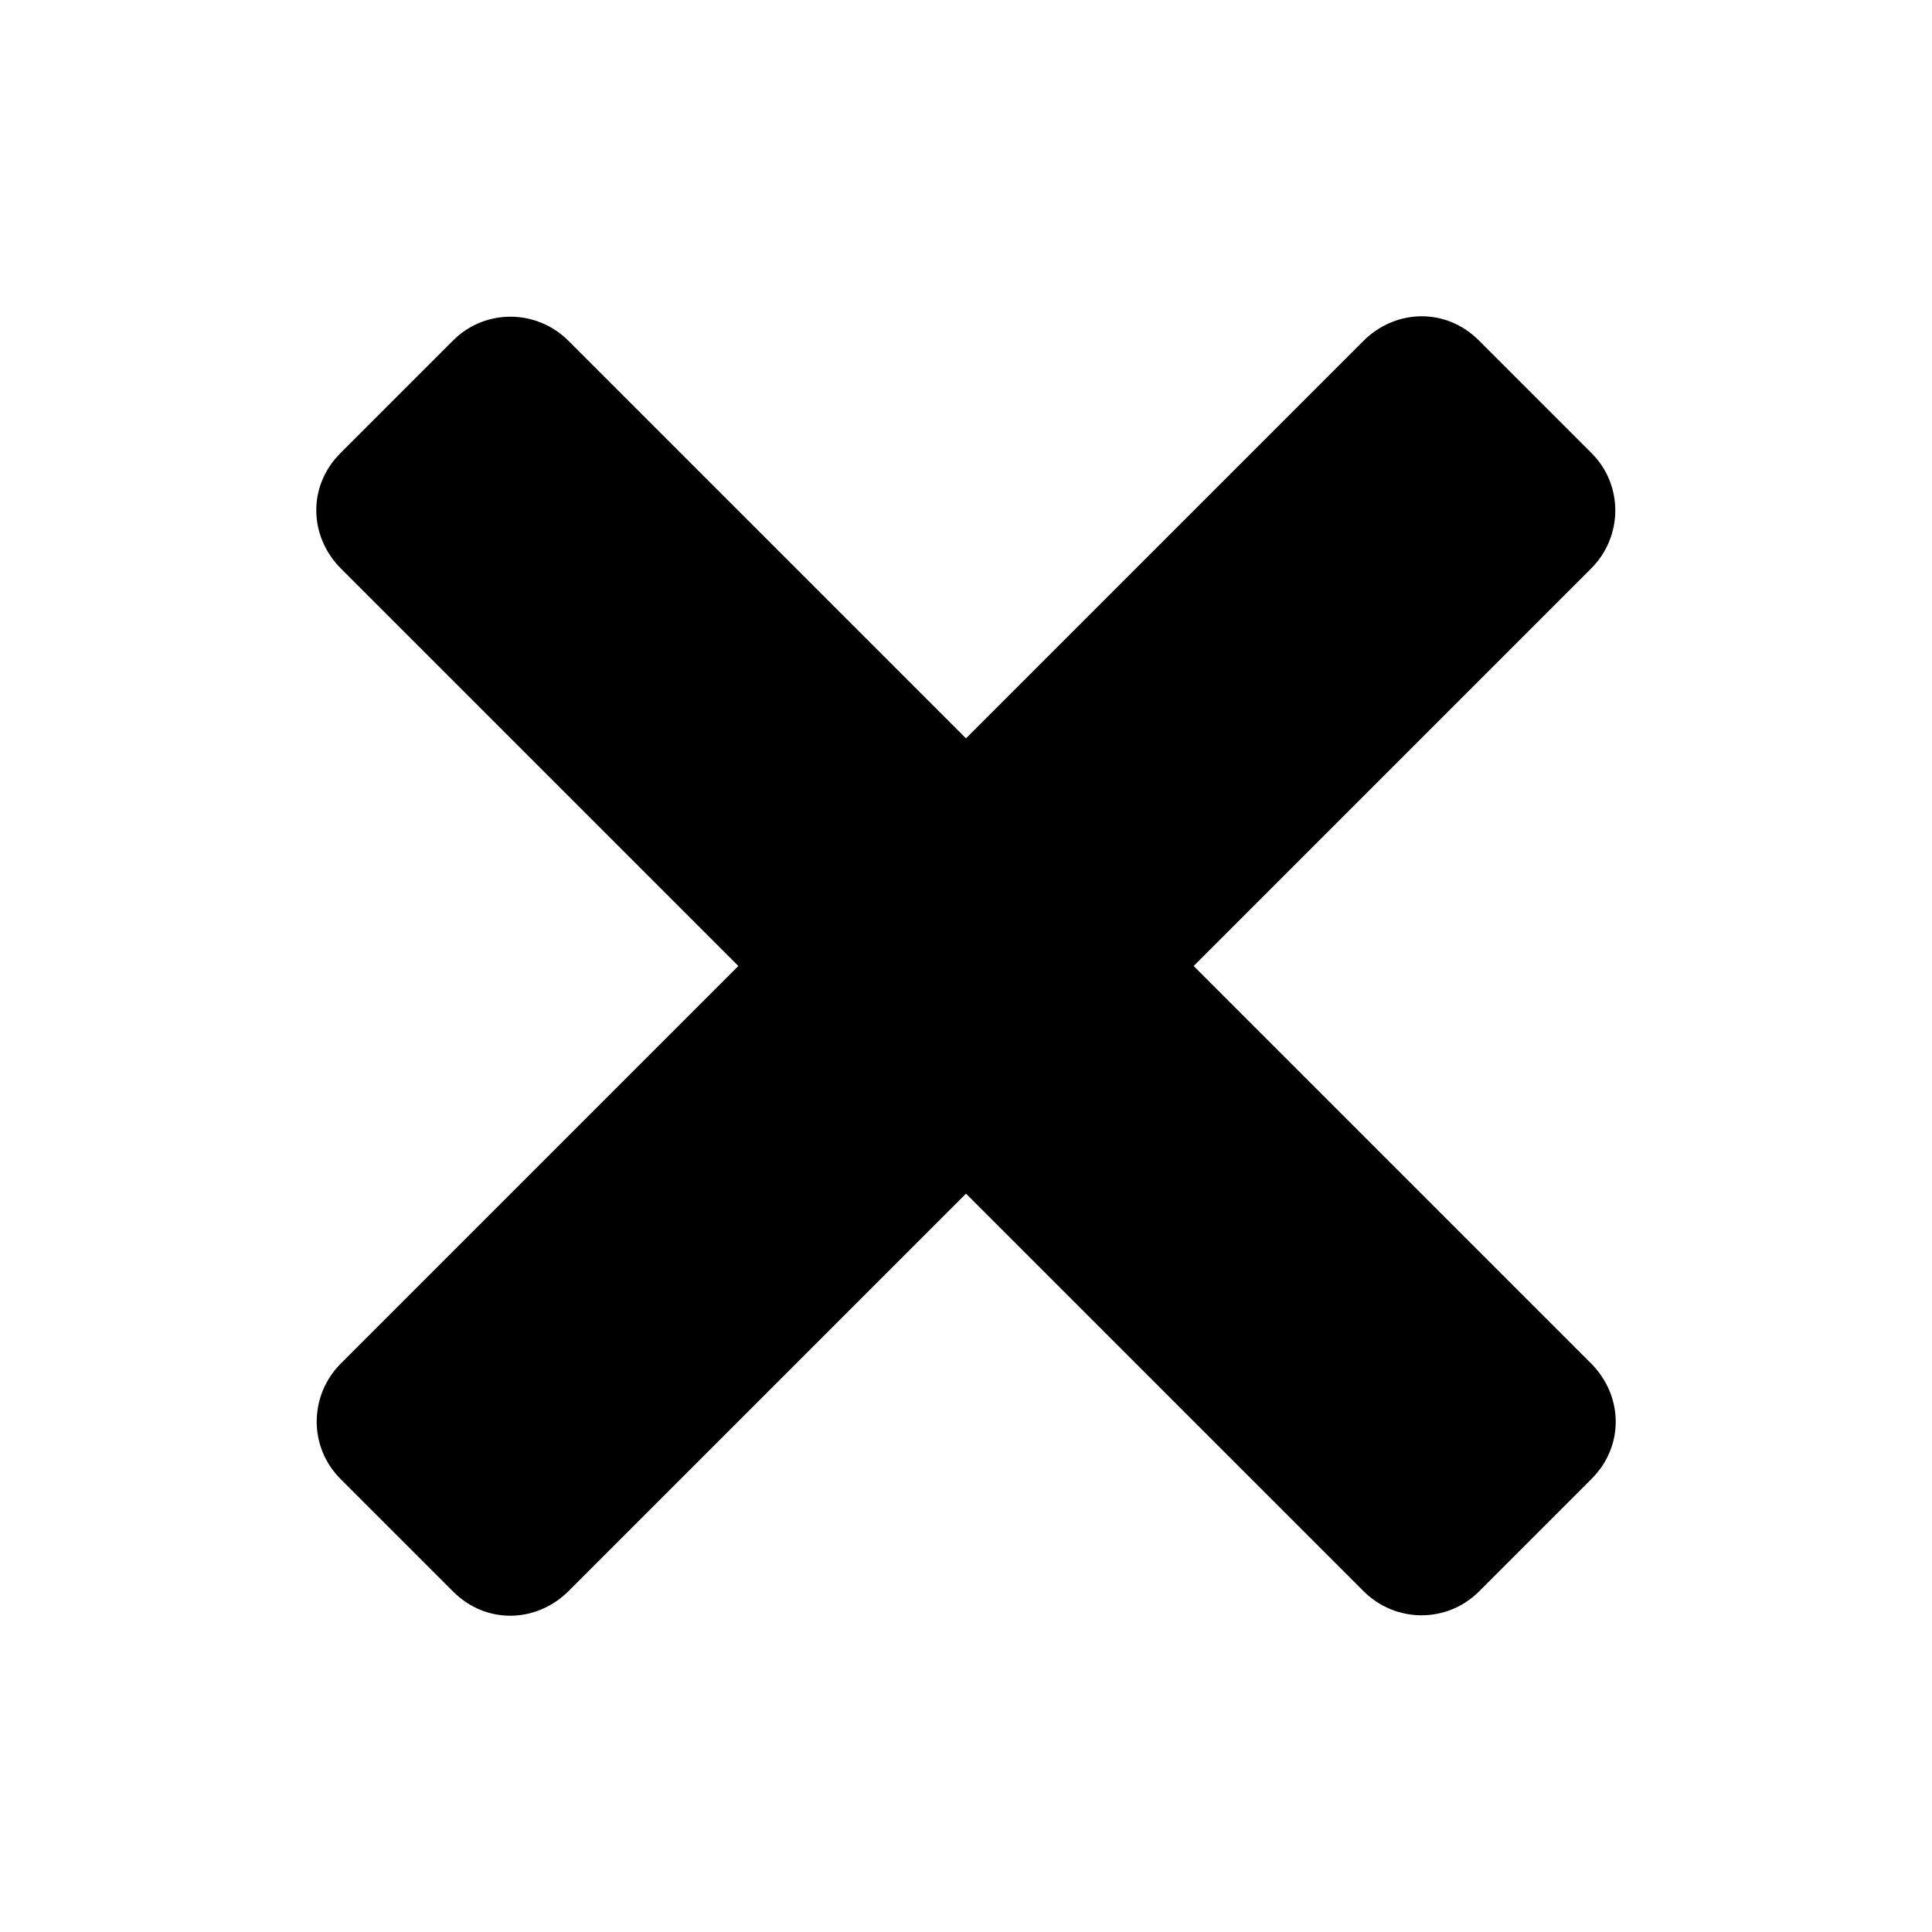 <svg xmlns="http://www.w3.org/2000/svg" width="1em" height="1em" viewBox="0 0 12 12" class="icon" style="shape-rendering: geometricprecision;"><path fill-rule="evenodd" class="" fill="currentColor" d="M7.414,6 L9.882,3.532 C10.082,3.333 10.083,3.012 9.886,2.815 L9.185,2.114 C8.98,1.909 8.667,1.919 8.468,2.118 L6,4.586 L3.532,2.118 C3.333,1.918 3.012,1.917 2.815,2.114 L2.114,2.815 C1.909,3.02 1.919,3.333 2.118,3.532 L4.586,6 L2.118,8.468 C1.918,8.667 1.917,8.988 2.114,9.185 L2.815,9.886 C3.02,10.091 3.333,10.081 3.532,9.882 L6,7.414 L8.468,9.882 C8.667,10.082 8.988,10.083 9.185,9.886 L9.886,9.185 C10.091,8.98 10.081,8.667 9.882,8.468 L7.414,6 L7.414,6 Z"></path></svg>